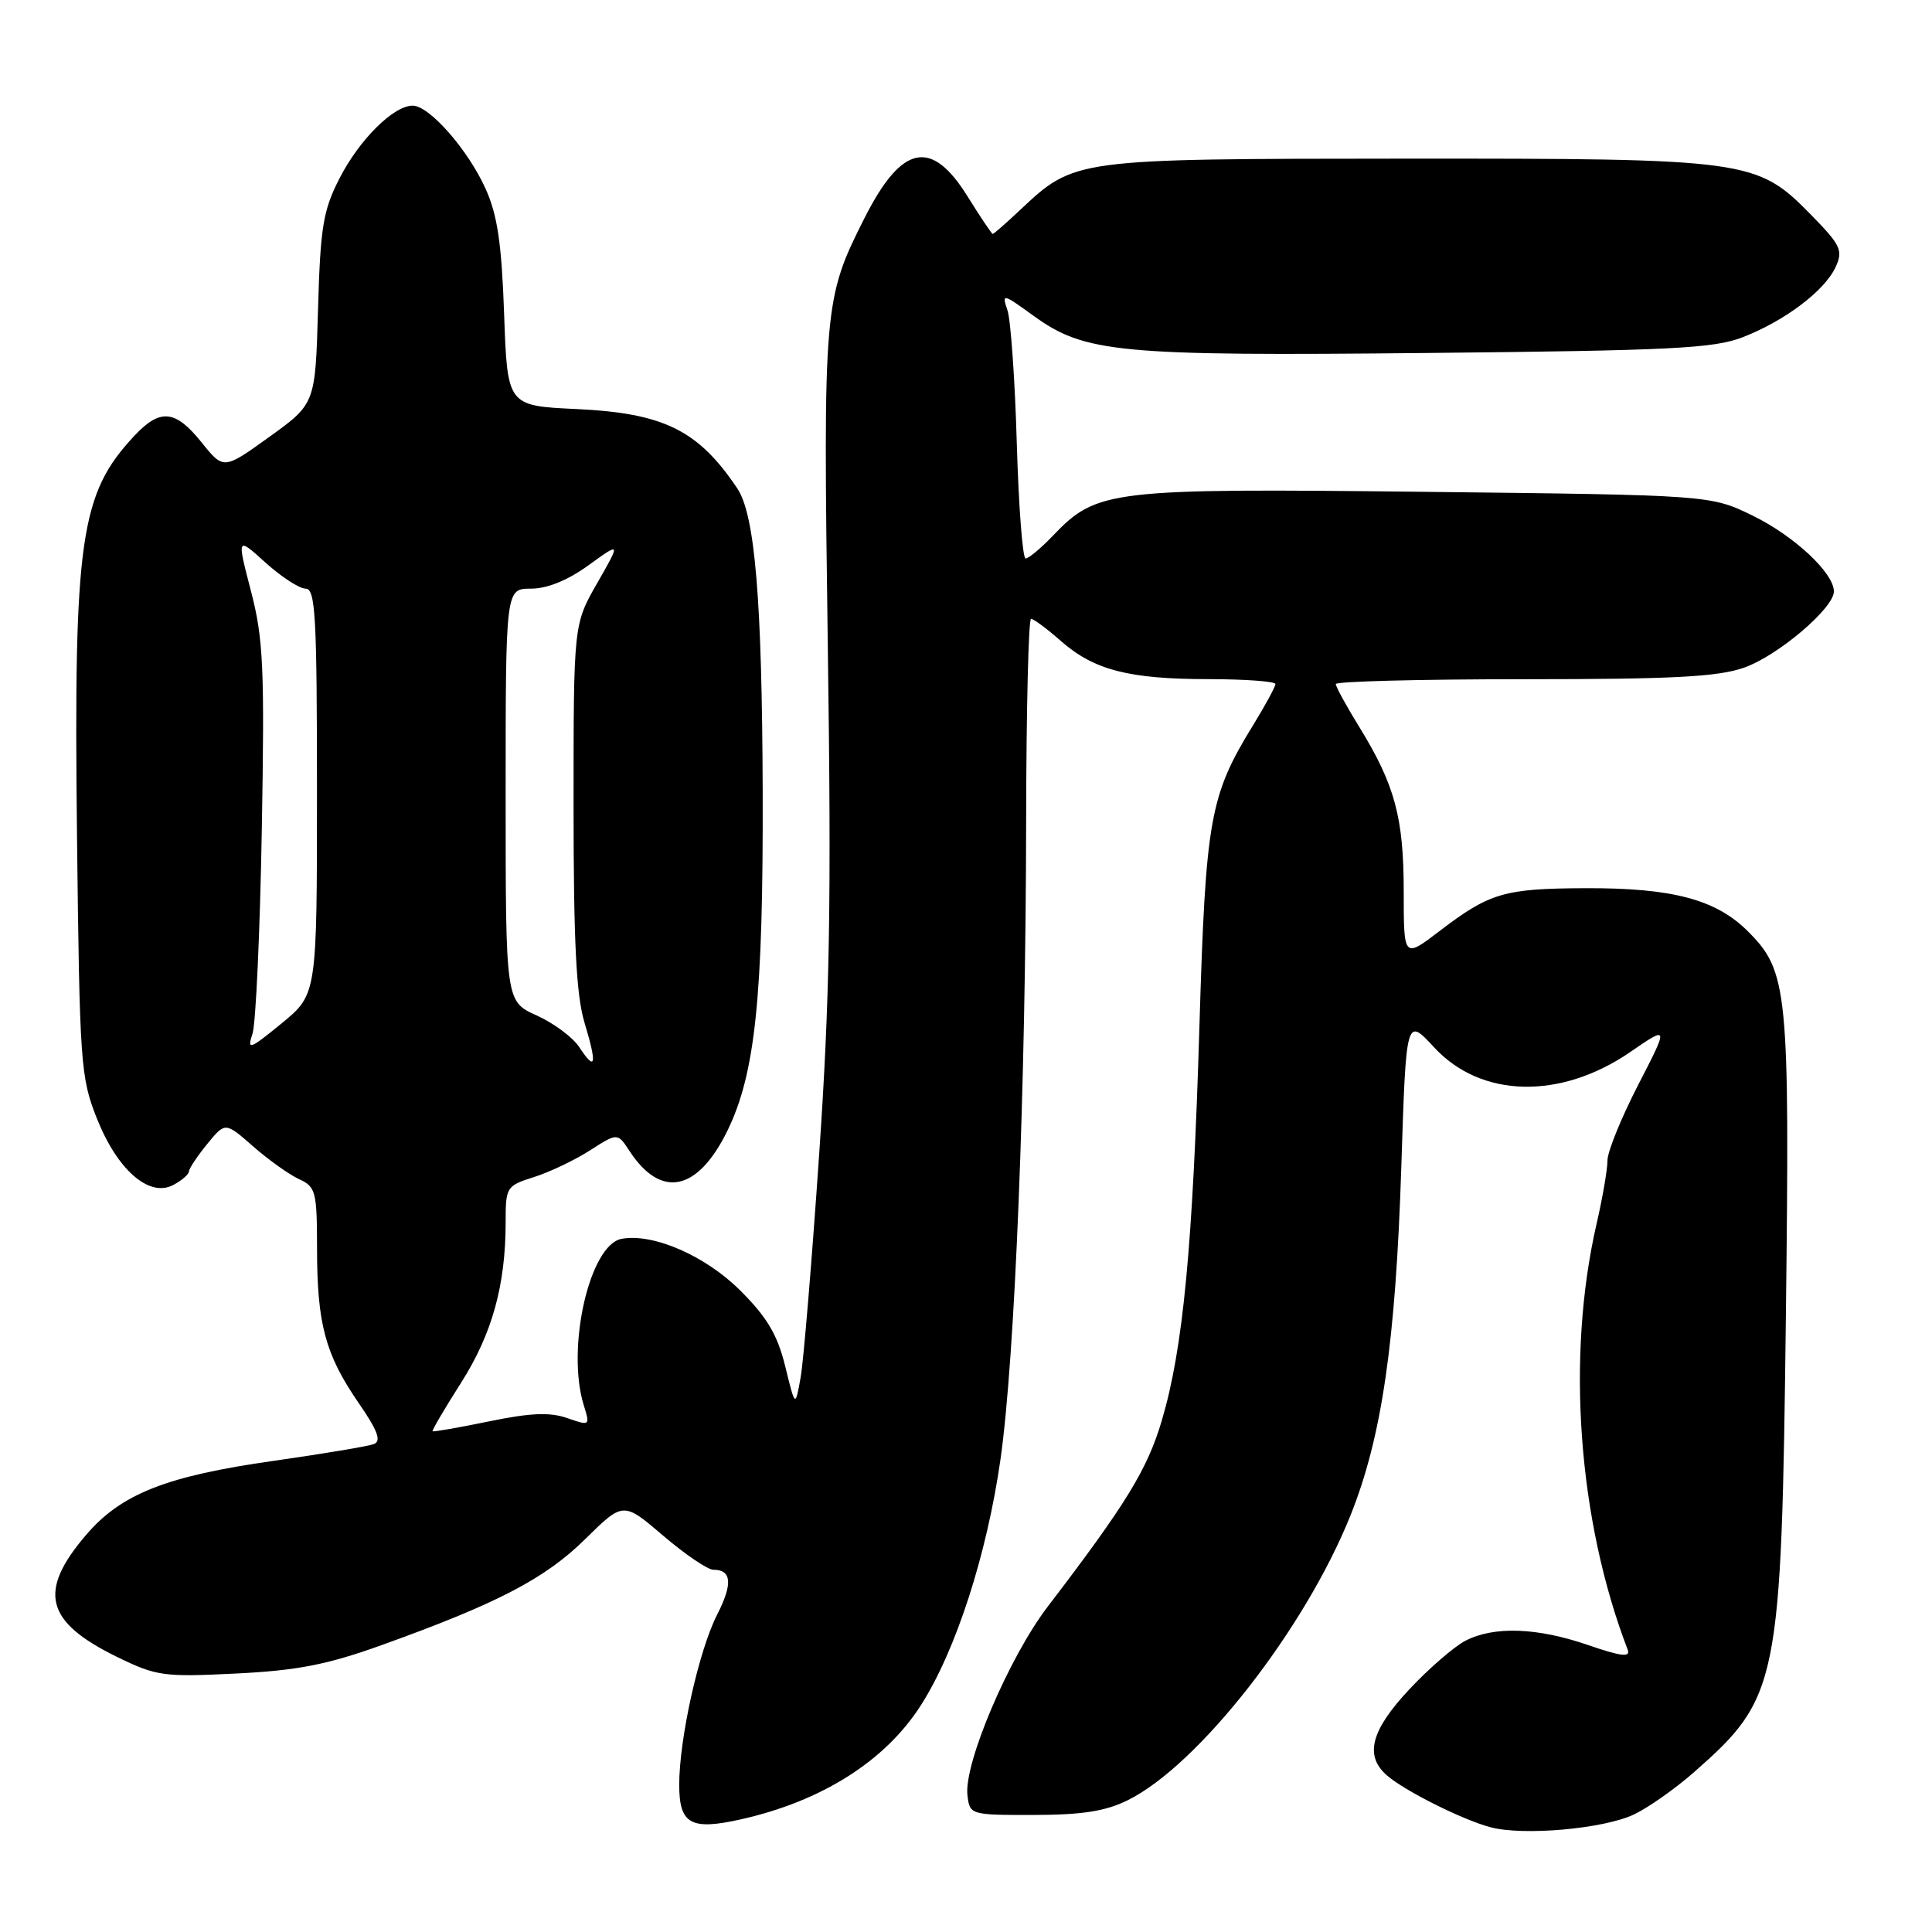 <?xml version="1.0" encoding="UTF-8" standalone="no"?>
<!DOCTYPE svg PUBLIC "-//W3C//DTD SVG 1.1//EN" "http://www.w3.org/Graphics/SVG/1.1/DTD/svg11.dtd" >
<svg xmlns="http://www.w3.org/2000/svg" xmlns:xlink="http://www.w3.org/1999/xlink" version="1.1" viewBox="0 0 256 256">
 <g >
 <path fill="currentColor"
d=" M 216.50 240.43 C 218.40 239.53 221.98 237.01 224.46 234.83 C 235.71 224.93 236.05 223.21 236.64 174.31 C 237.15 131.15 236.91 128.71 231.60 123.40 C 227.37 119.17 221.58 117.64 210.00 117.69 C 199.29 117.74 197.38 118.30 190.72 123.39 C 186.00 126.99 186.00 126.99 186.00 118.12 C 186.00 108.34 184.83 104.00 180.12 96.34 C 178.40 93.56 177.00 90.99 177.00 90.64 C 177.00 90.29 188.19 90.00 201.87 90.00 C 221.73 90.00 227.63 89.69 231.12 88.46 C 235.58 86.89 243.00 80.59 243.00 78.37 C 243.00 75.93 237.77 71.04 232.29 68.35 C 226.66 65.60 226.66 65.60 188.81 65.17 C 146.91 64.70 145.36 64.88 139.48 71.02 C 137.91 72.66 136.30 74.00 135.90 74.00 C 135.50 74.00 134.98 67.14 134.73 58.75 C 134.49 50.36 133.93 42.44 133.50 41.14 C 132.73 38.85 132.84 38.87 136.93 41.83 C 143.74 46.77 148.18 47.19 189.27 46.77 C 221.49 46.45 227.10 46.17 230.93 44.68 C 236.52 42.51 241.81 38.51 243.24 35.36 C 244.24 33.18 243.91 32.48 239.94 28.43 C 232.78 21.14 231.71 21.00 186.07 21.02 C 142.19 21.05 142.42 21.02 135.14 27.85 C 133.30 29.58 131.68 31.00 131.54 31.00 C 131.41 31.00 129.90 28.75 128.19 26.00 C 123.41 18.32 119.49 19.14 114.57 28.86 C 109.14 39.59 109.06 40.55 109.69 85.75 C 110.17 119.69 109.96 132.27 108.54 153.00 C 107.58 167.03 106.48 180.30 106.09 182.50 C 105.38 186.50 105.38 186.50 104.05 181.06 C 103.02 176.87 101.65 174.55 98.10 171.01 C 93.49 166.40 86.56 163.38 82.37 164.15 C 78.11 164.94 75.00 178.65 77.36 186.23 C 78.20 188.93 78.17 188.95 75.15 187.90 C 72.86 187.10 70.28 187.21 64.80 188.34 C 60.79 189.17 57.42 189.75 57.32 189.65 C 57.21 189.55 58.91 186.65 61.09 183.23 C 65.21 176.75 67.00 170.30 67.00 161.94 C 67.00 157.29 67.10 157.12 70.75 155.97 C 72.81 155.32 76.15 153.73 78.16 152.44 C 81.83 150.09 81.83 150.09 83.41 152.51 C 87.59 158.89 92.44 157.88 96.39 149.82 C 100.08 142.26 101.14 132.08 101.06 104.91 C 100.98 79.48 100.04 68.20 97.69 64.71 C 92.51 56.99 87.94 54.74 76.37 54.20 C 67.23 53.77 67.23 53.77 66.80 41.64 C 66.47 32.25 65.91 28.48 64.34 25.00 C 61.99 19.81 56.89 14.00 54.68 14.00 C 52.14 14.00 47.60 18.51 44.98 23.65 C 42.81 27.88 42.45 30.09 42.14 41.00 C 41.78 53.50 41.78 53.50 35.70 57.88 C 29.63 62.25 29.63 62.25 26.72 58.63 C 23.23 54.28 21.23 54.09 17.80 57.75 C 10.62 65.42 9.76 71.40 10.20 110.50 C 10.55 141.03 10.67 142.76 12.85 148.23 C 15.56 155.05 19.79 158.72 22.97 157.01 C 24.09 156.42 25.02 155.61 25.04 155.21 C 25.06 154.82 26.15 153.19 27.46 151.58 C 29.85 148.66 29.85 148.66 33.55 151.91 C 35.58 153.69 38.32 155.64 39.62 156.24 C 41.84 157.25 42.00 157.87 42.01 165.41 C 42.01 175.41 43.10 179.46 47.48 185.84 C 50.06 189.58 50.57 190.95 49.53 191.35 C 48.78 191.64 42.84 192.63 36.33 193.56 C 22.04 195.58 16.07 197.94 11.42 203.37 C 4.98 210.89 5.99 214.89 15.49 219.54 C 20.73 222.10 21.65 222.23 31.28 221.75 C 39.41 221.35 43.34 220.58 50.50 218.01 C 65.87 212.49 72.22 209.19 77.54 203.94 C 82.59 198.97 82.59 198.97 87.88 203.49 C 90.78 205.97 93.78 208.00 94.52 208.00 C 96.96 208.00 97.11 209.86 95.03 213.94 C 92.60 218.70 90.00 230.37 90.00 236.50 C 90.00 241.70 91.53 242.56 98.14 241.08 C 108.87 238.68 117.28 233.36 122.00 225.99 C 126.63 218.78 130.76 206.04 132.57 193.37 C 134.49 179.92 135.92 144.11 135.97 108.75 C 135.99 94.04 136.28 82.00 136.62 82.00 C 136.96 82.00 138.75 83.33 140.59 84.95 C 144.98 88.80 149.60 89.99 160.25 89.99 C 165.06 90.00 169.00 90.29 169.00 90.64 C 169.00 90.99 167.68 93.42 166.08 96.03 C 160.29 105.44 159.76 108.39 158.93 136.00 C 158.05 165.25 156.77 178.68 153.95 188.21 C 152.03 194.71 149.22 199.29 138.81 212.91 C 133.69 219.62 127.71 233.67 128.19 237.86 C 128.50 240.48 128.56 240.50 137.00 240.49 C 143.38 240.48 146.48 240.00 149.43 238.54 C 158.80 233.91 172.90 215.88 178.95 200.79 C 183.10 190.43 184.93 177.85 185.68 154.64 C 186.32 134.77 186.32 134.77 190.02 138.77 C 196.23 145.51 206.77 145.75 216.03 139.39 C 221.12 135.89 221.12 135.89 217.06 143.77 C 214.83 148.10 213.00 152.60 213.00 153.76 C 213.00 154.93 212.35 158.72 211.55 162.19 C 207.51 179.77 209.10 201.46 215.68 218.60 C 216.07 219.63 214.82 219.49 210.44 217.98 C 203.67 215.65 197.96 215.45 194.17 217.41 C 192.67 218.19 189.31 221.10 186.72 223.87 C 181.66 229.28 180.78 232.62 183.75 235.23 C 186.09 237.28 193.77 241.13 197.50 242.12 C 201.86 243.28 212.50 242.33 216.50 240.43 Z  M 76.74 138.73 C 75.90 137.45 73.37 135.57 71.11 134.55 C 67.00 132.70 67.00 132.70 67.00 105.35 C 67.00 78.00 67.00 78.00 70.35 78.00 C 72.51 78.00 75.22 76.90 77.98 74.90 C 82.26 71.80 82.26 71.80 79.13 77.27 C 76.00 82.74 76.00 82.74 76.00 106.71 C 76.00 124.87 76.35 131.86 77.46 135.54 C 79.14 141.12 78.93 142.06 76.74 138.73 Z  M 33.46 136.96 C 33.90 135.61 34.45 123.47 34.69 110.00 C 35.07 88.41 34.90 84.65 33.25 78.31 C 31.38 71.11 31.38 71.11 35.19 74.56 C 37.29 76.45 39.68 78.00 40.50 78.00 C 41.80 78.00 42.00 81.68 42.00 104.88 C 42.00 131.76 42.00 131.76 37.33 135.59 C 33.04 139.10 32.72 139.21 33.46 136.96 Z "/>
</g>
</svg>